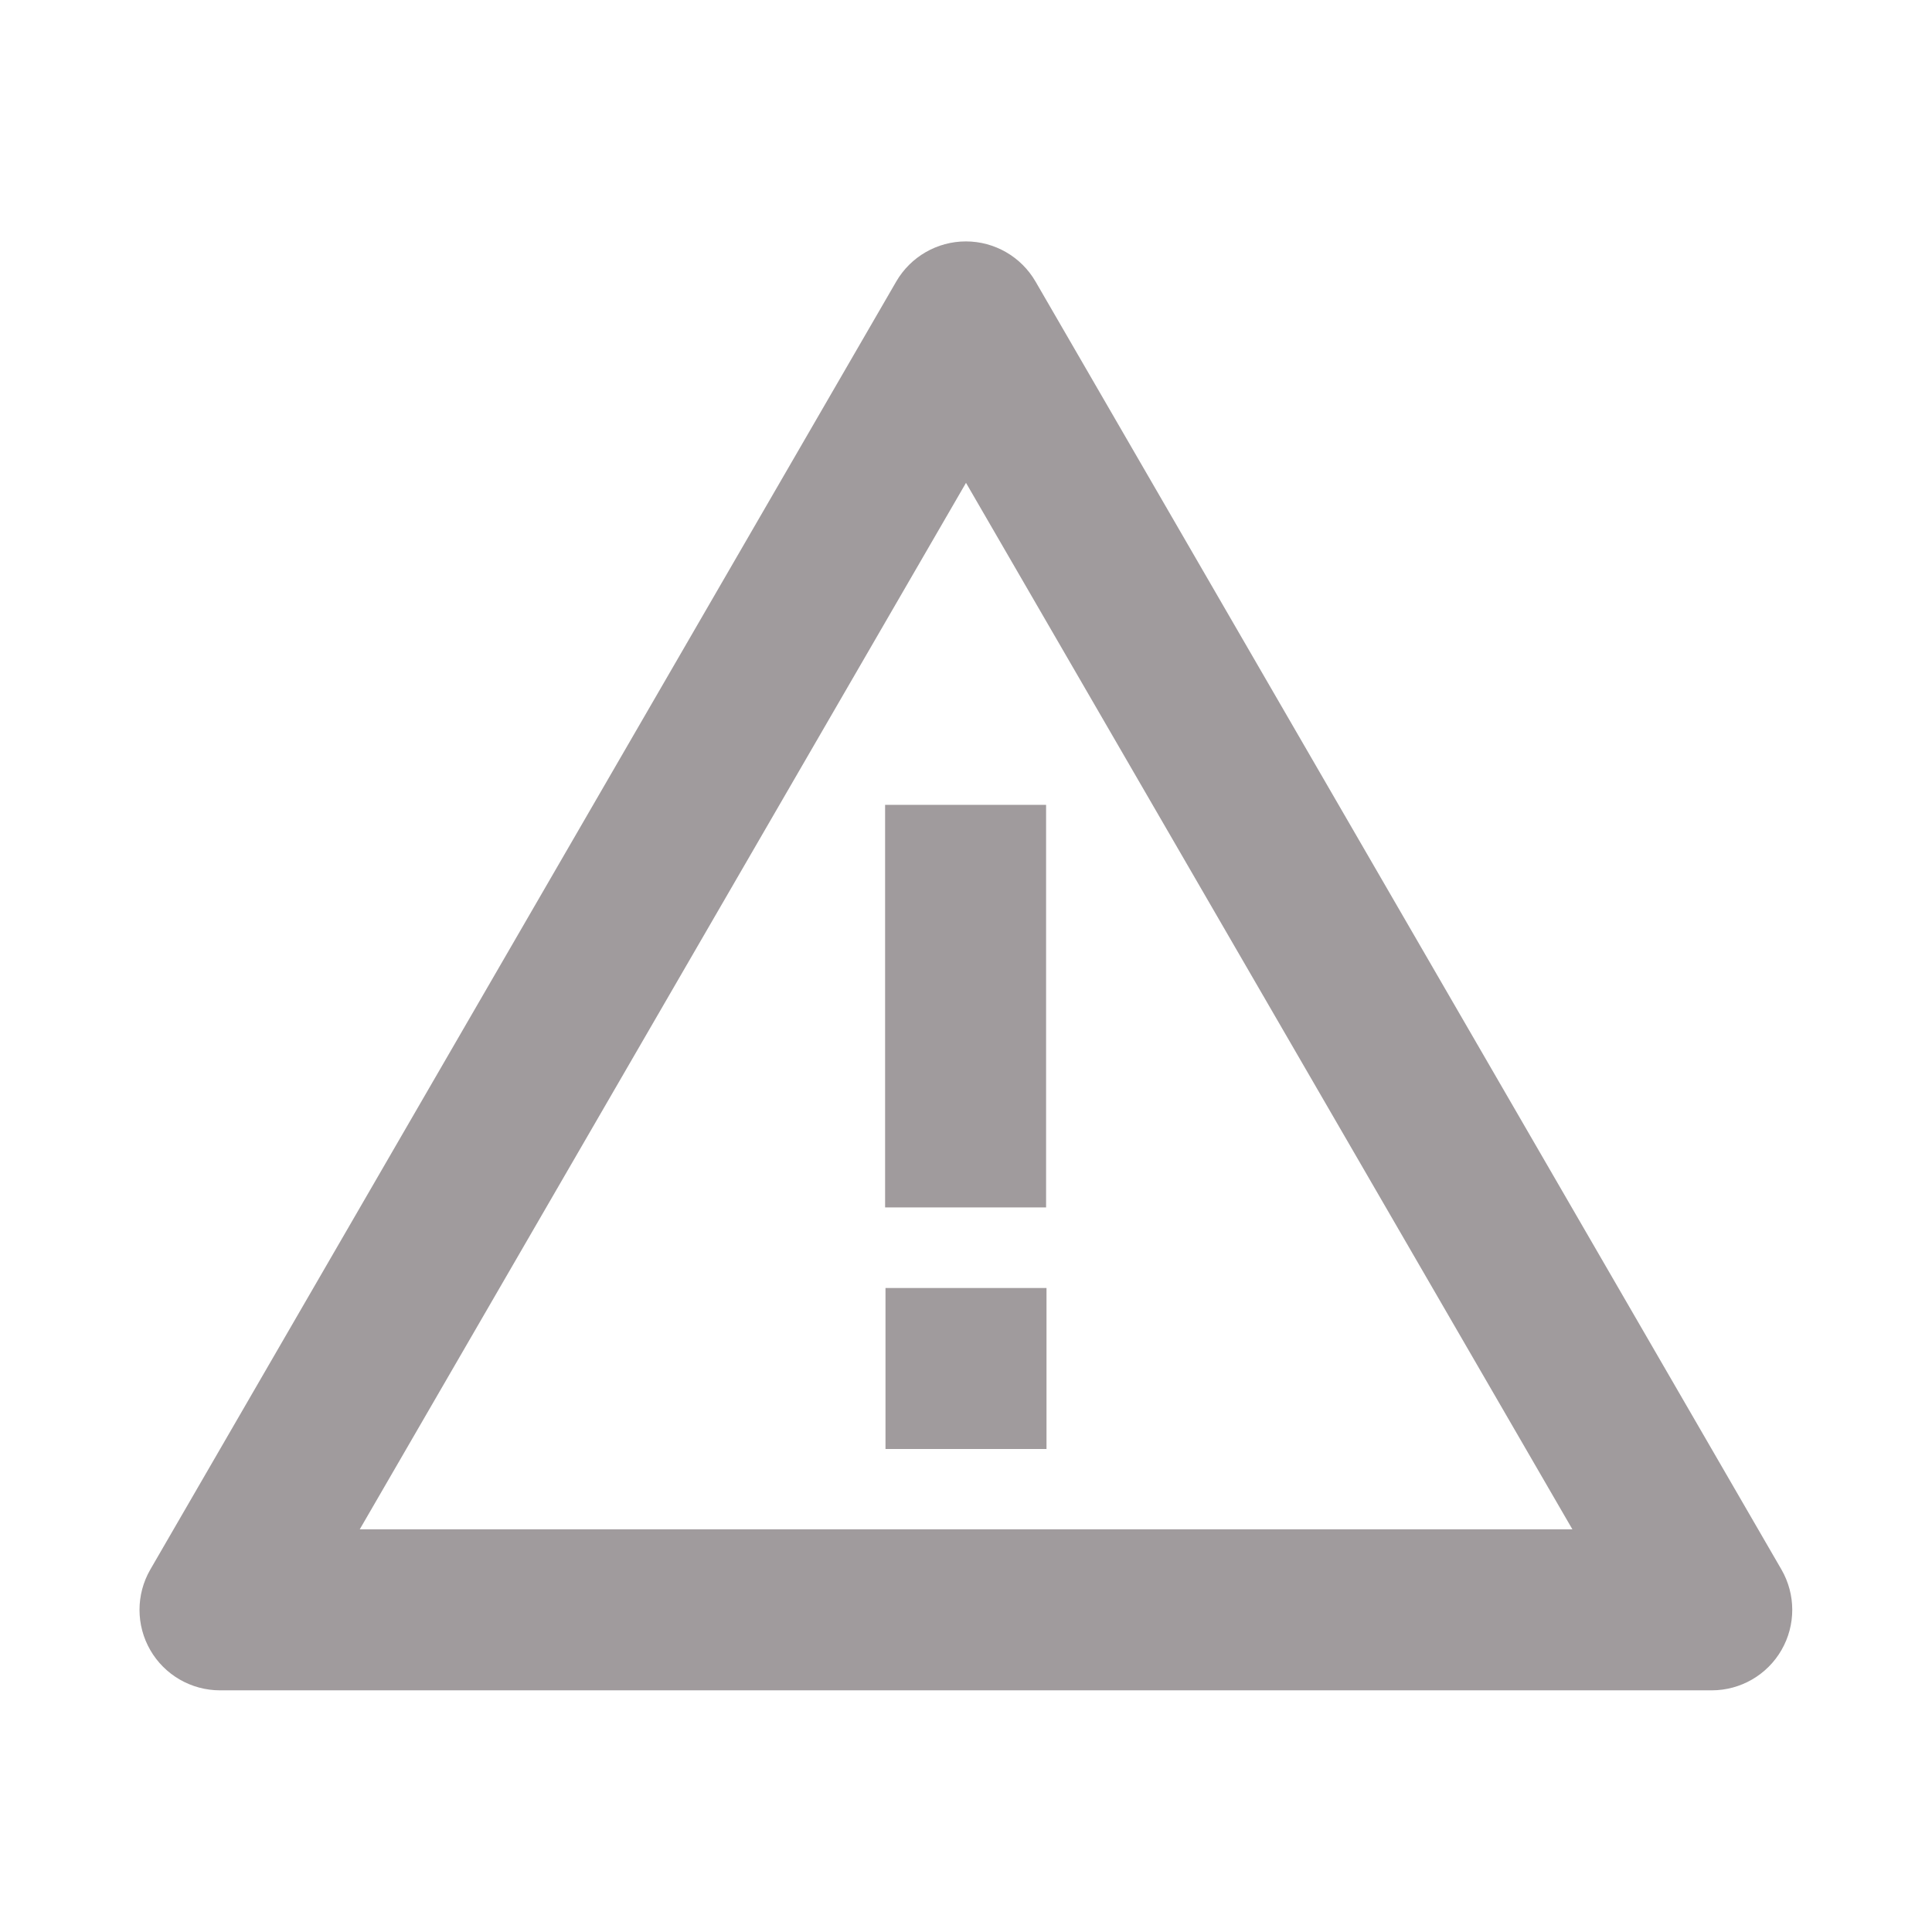 <svg width="151" height="151" viewBox="0 0 151 151" fill="none" xmlns="http://www.w3.org/2000/svg">
<g opacity="0.7">
<path d="M133.799 132.112H17.195C14.947 132.112 12.87 130.913 11.746 128.967C10.623 127.02 10.623 124.622 11.746 122.675L70.045 22.008C71.17 20.065 73.245 18.868 75.491 18.868C77.736 18.868 79.811 20.065 80.936 22.008L139.235 122.675C140.358 124.621 140.359 127.018 139.236 128.964C138.114 130.91 136.039 132.11 133.792 132.112H133.799ZM75.5 37.737L28.117 119.529H122.895L75.5 37.737ZM81.76 94.369H69.177V62.904H81.76V94.369Z" fill="#777073"/>
<path d="M69.208 100.667H81.792V113.25H69.208V100.667Z" fill="#777073"/>
</g>
</svg>
